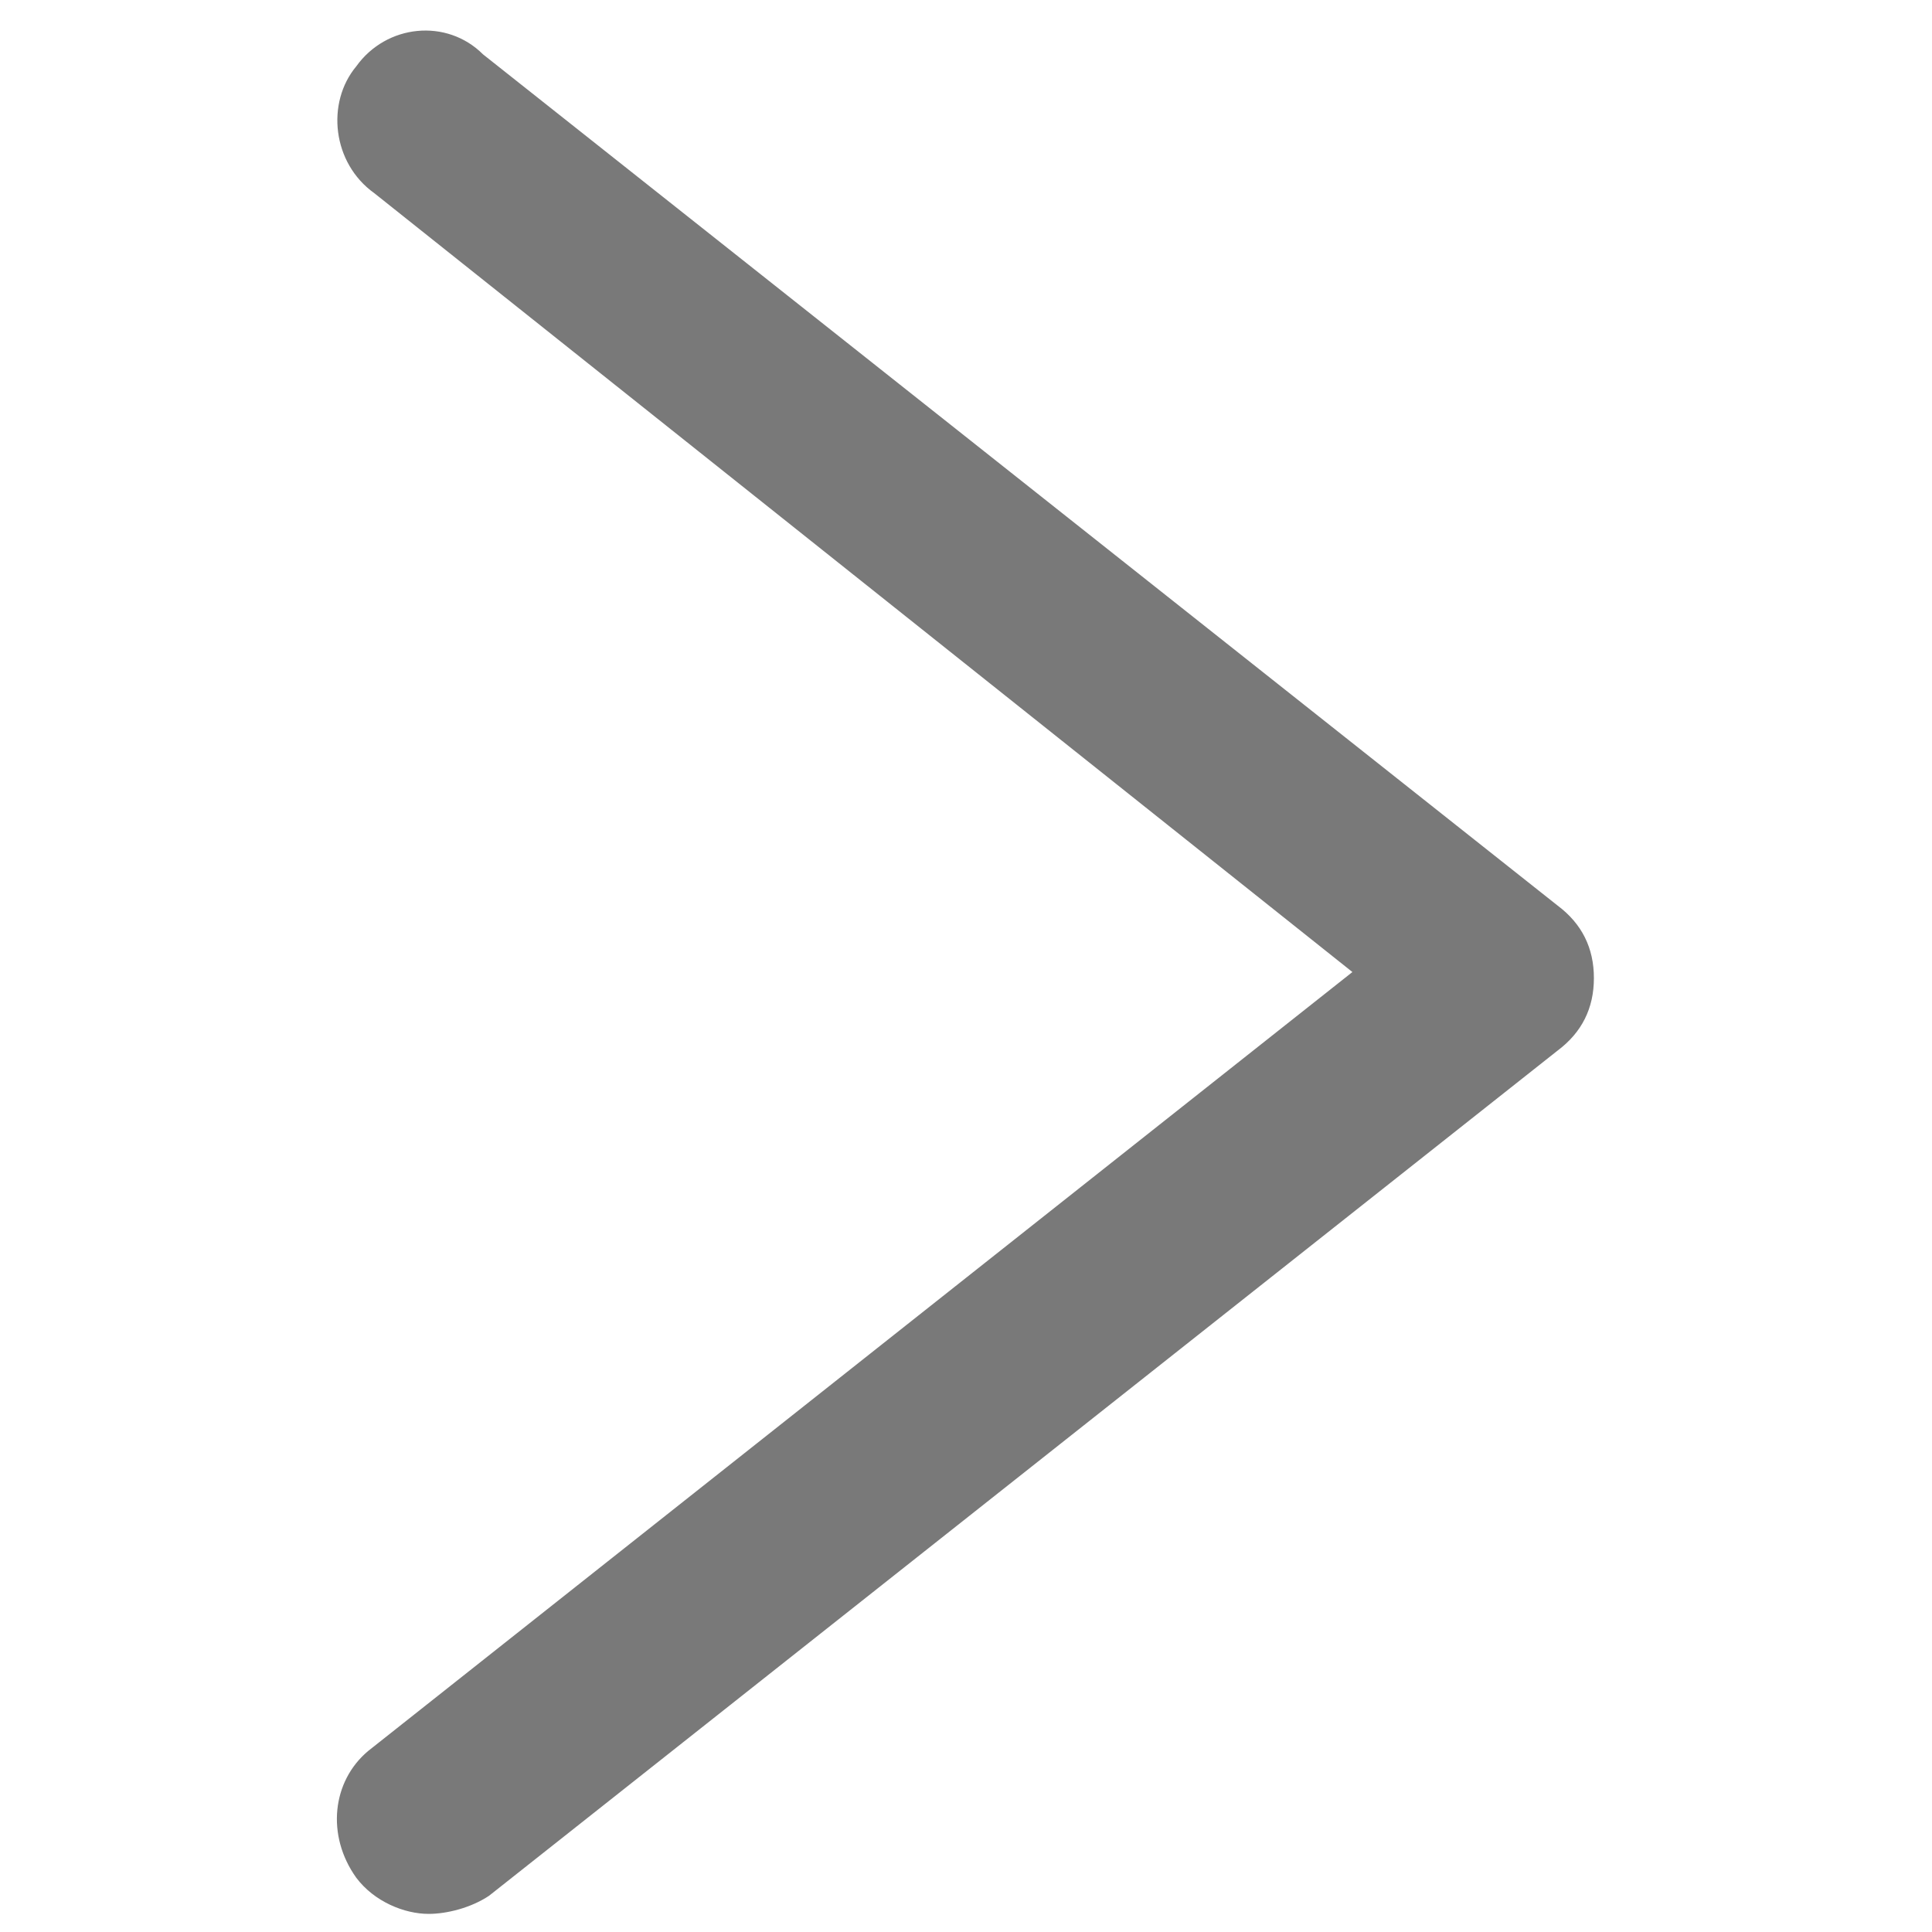<?xml version="1.0" encoding="utf-8"?>
<!-- Generator: Adobe Illustrator 25.4.1, SVG Export Plug-In . SVG Version: 6.00 Build 0)  -->
<svg version="1.1" id="Layer_1" xmlns="http://www.w3.org/2000/svg" xmlns:xlink="http://www.w3.org/1999/xlink" x="0px" y="0px"
	 viewBox="0 0 32 32" style="enable-background:new 0 0 32 32;" xml:space="preserve">
<style type="text/css">
	.st0{fill:#797979;}
</style>
<g>
	<path class="st0" d="M7.1,31.7c-0.4,0-0.9-0.2-1.2-0.6c-0.5-0.7-0.4-1.6,0.2-2.1l16.3-12.9L6.2,3.2C5.5,2.7,5.4,1.7,5.9,1.1
		c0.5-0.7,1.5-0.8,2.1-0.2l17.8,14.1c0.4,0.3,0.6,0.7,0.6,1.2c0,0.5-0.2,0.9-0.6,1.2L8.1,31.4C7.8,31.6,7.4,31.7,7.1,31.7z"/>
</g>
</svg>
